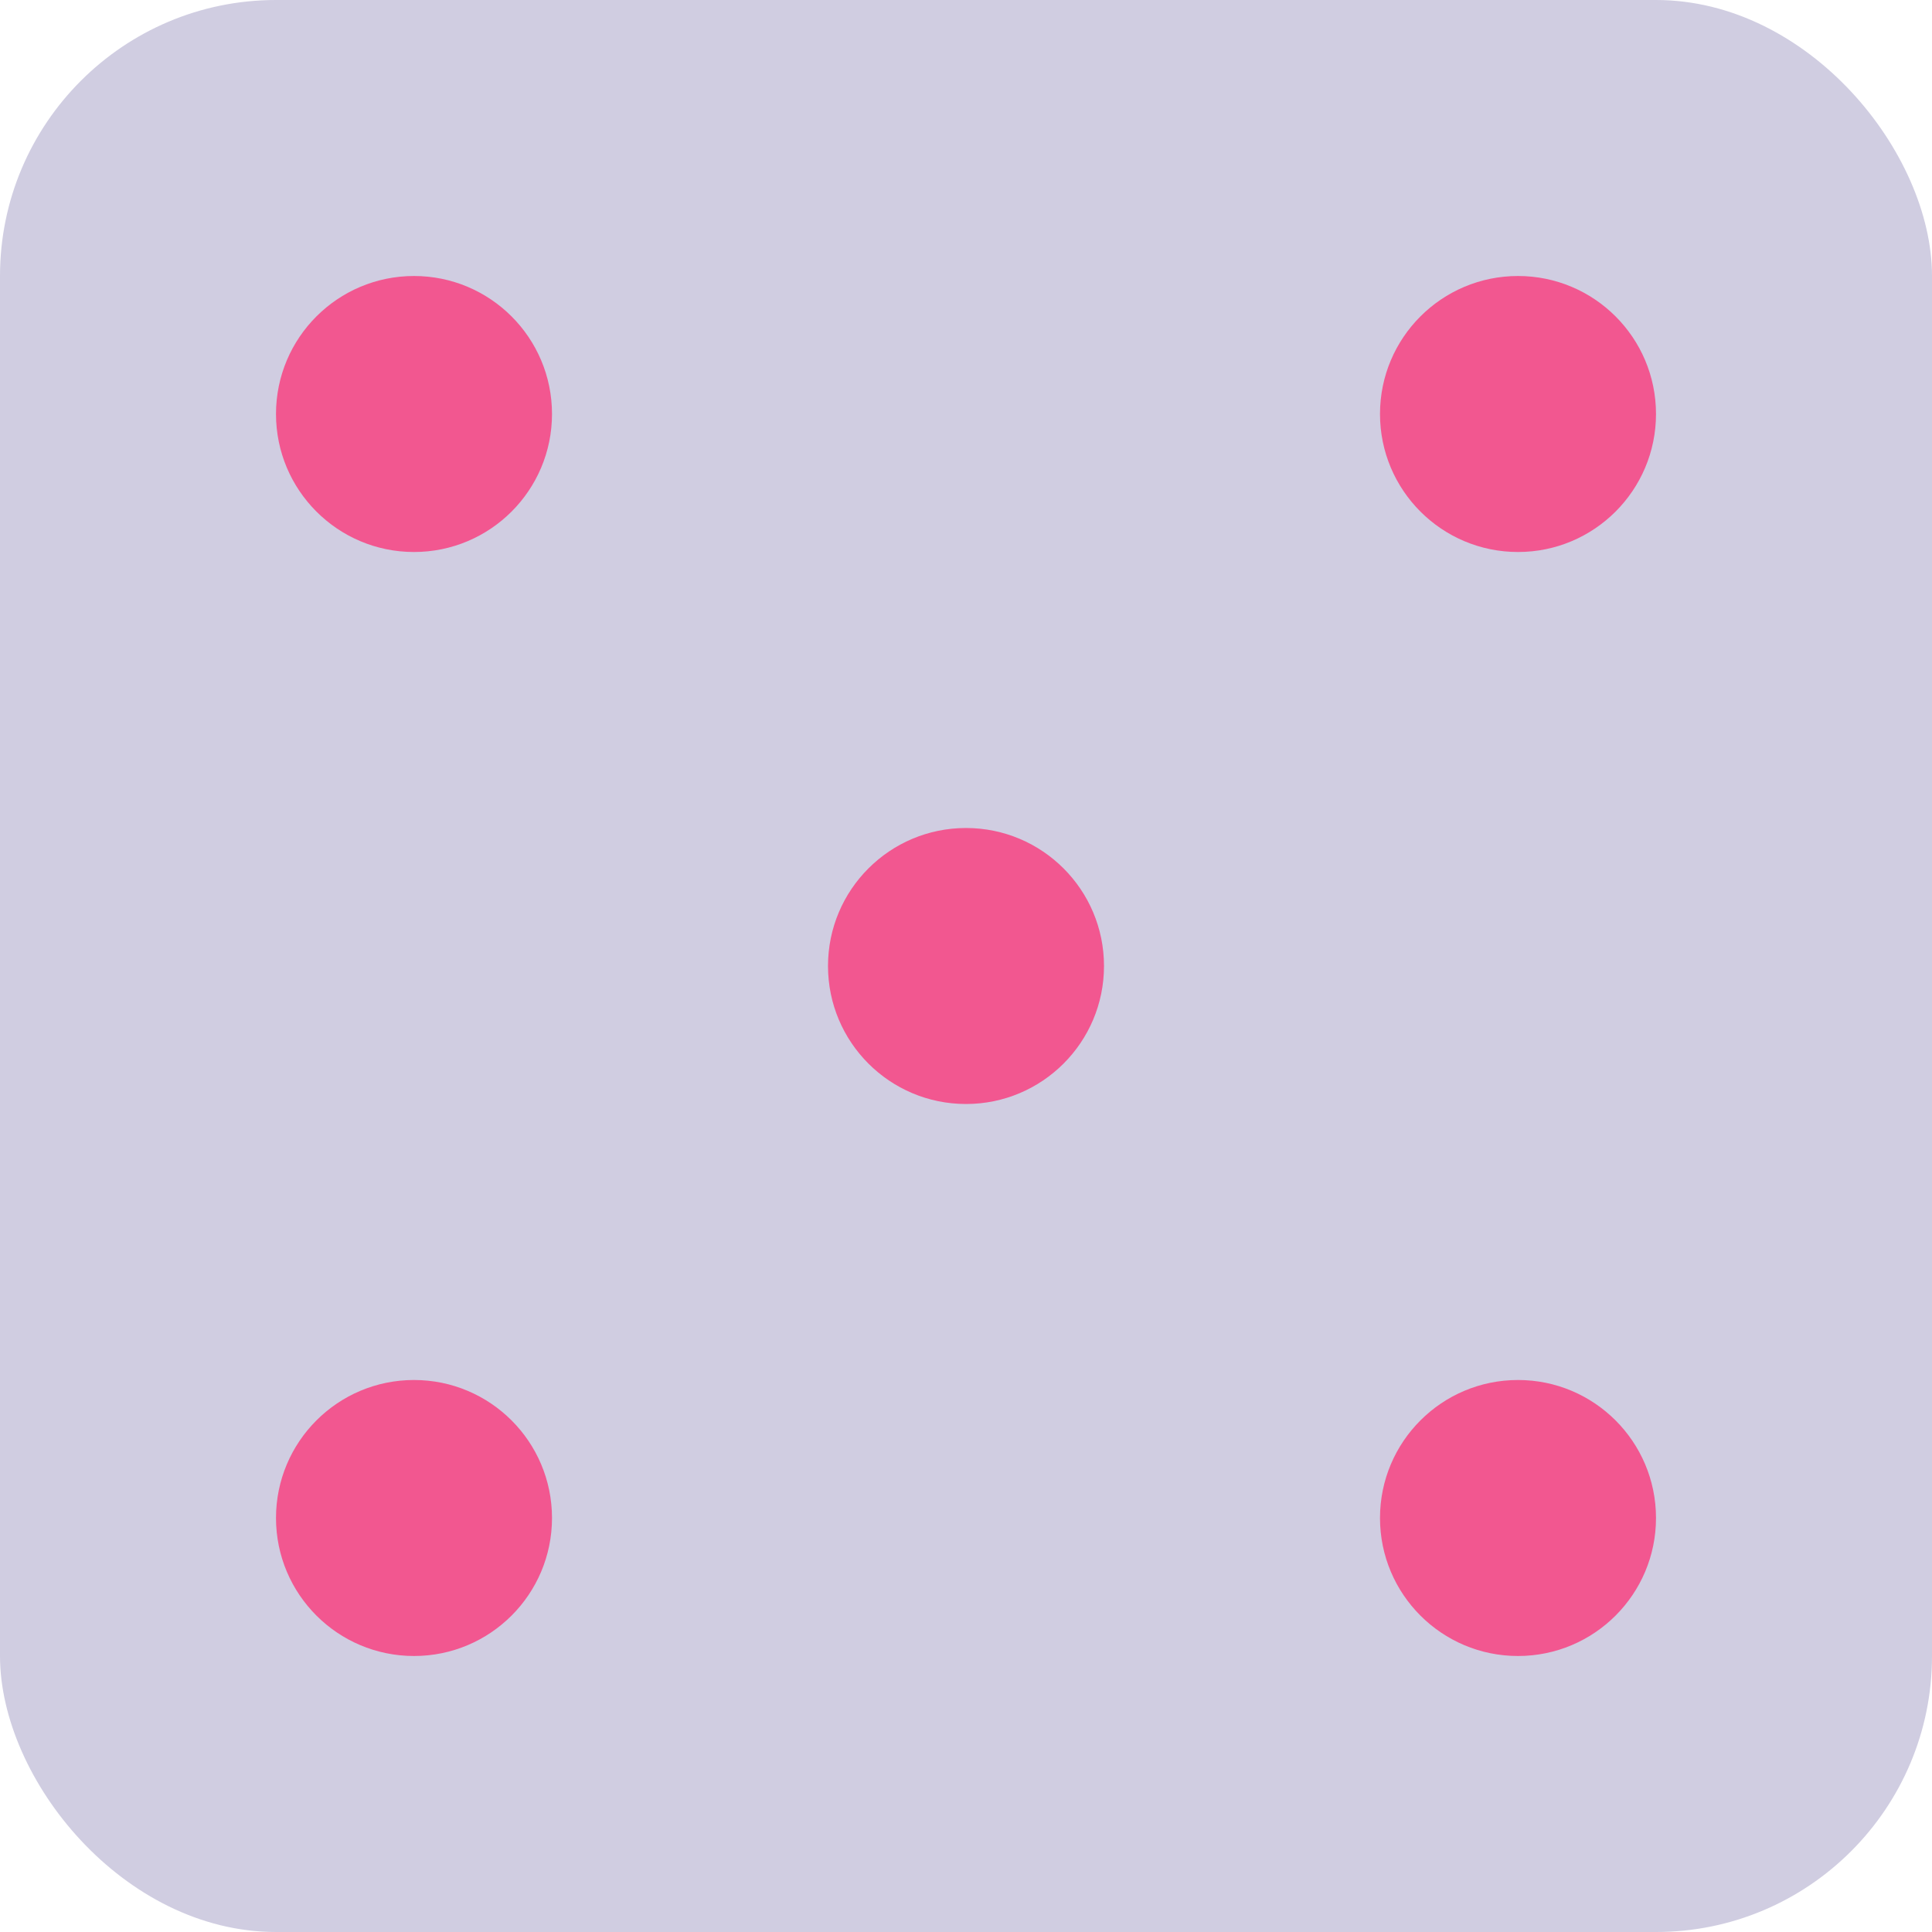 <svg width="350" height="350" viewBox="0 0 350 350" fill="none" xmlns="http://www.w3.org/2000/svg">
<rect width="350" height="350" rx="50" fill="#D0CDE1"/>
<circle cx="275" cy="75" r="25" fill="#F25790"/>
<circle cx="75" cy="275" r="25" fill="#F25790"/>
<circle cx="75" cy="75" r="25" fill="#F25790"/>
<circle cx="275" cy="275" r="25" fill="#F25790"/>
<circle cx="175" cy="175" r="25" fill="#F25790"/>
</svg>
